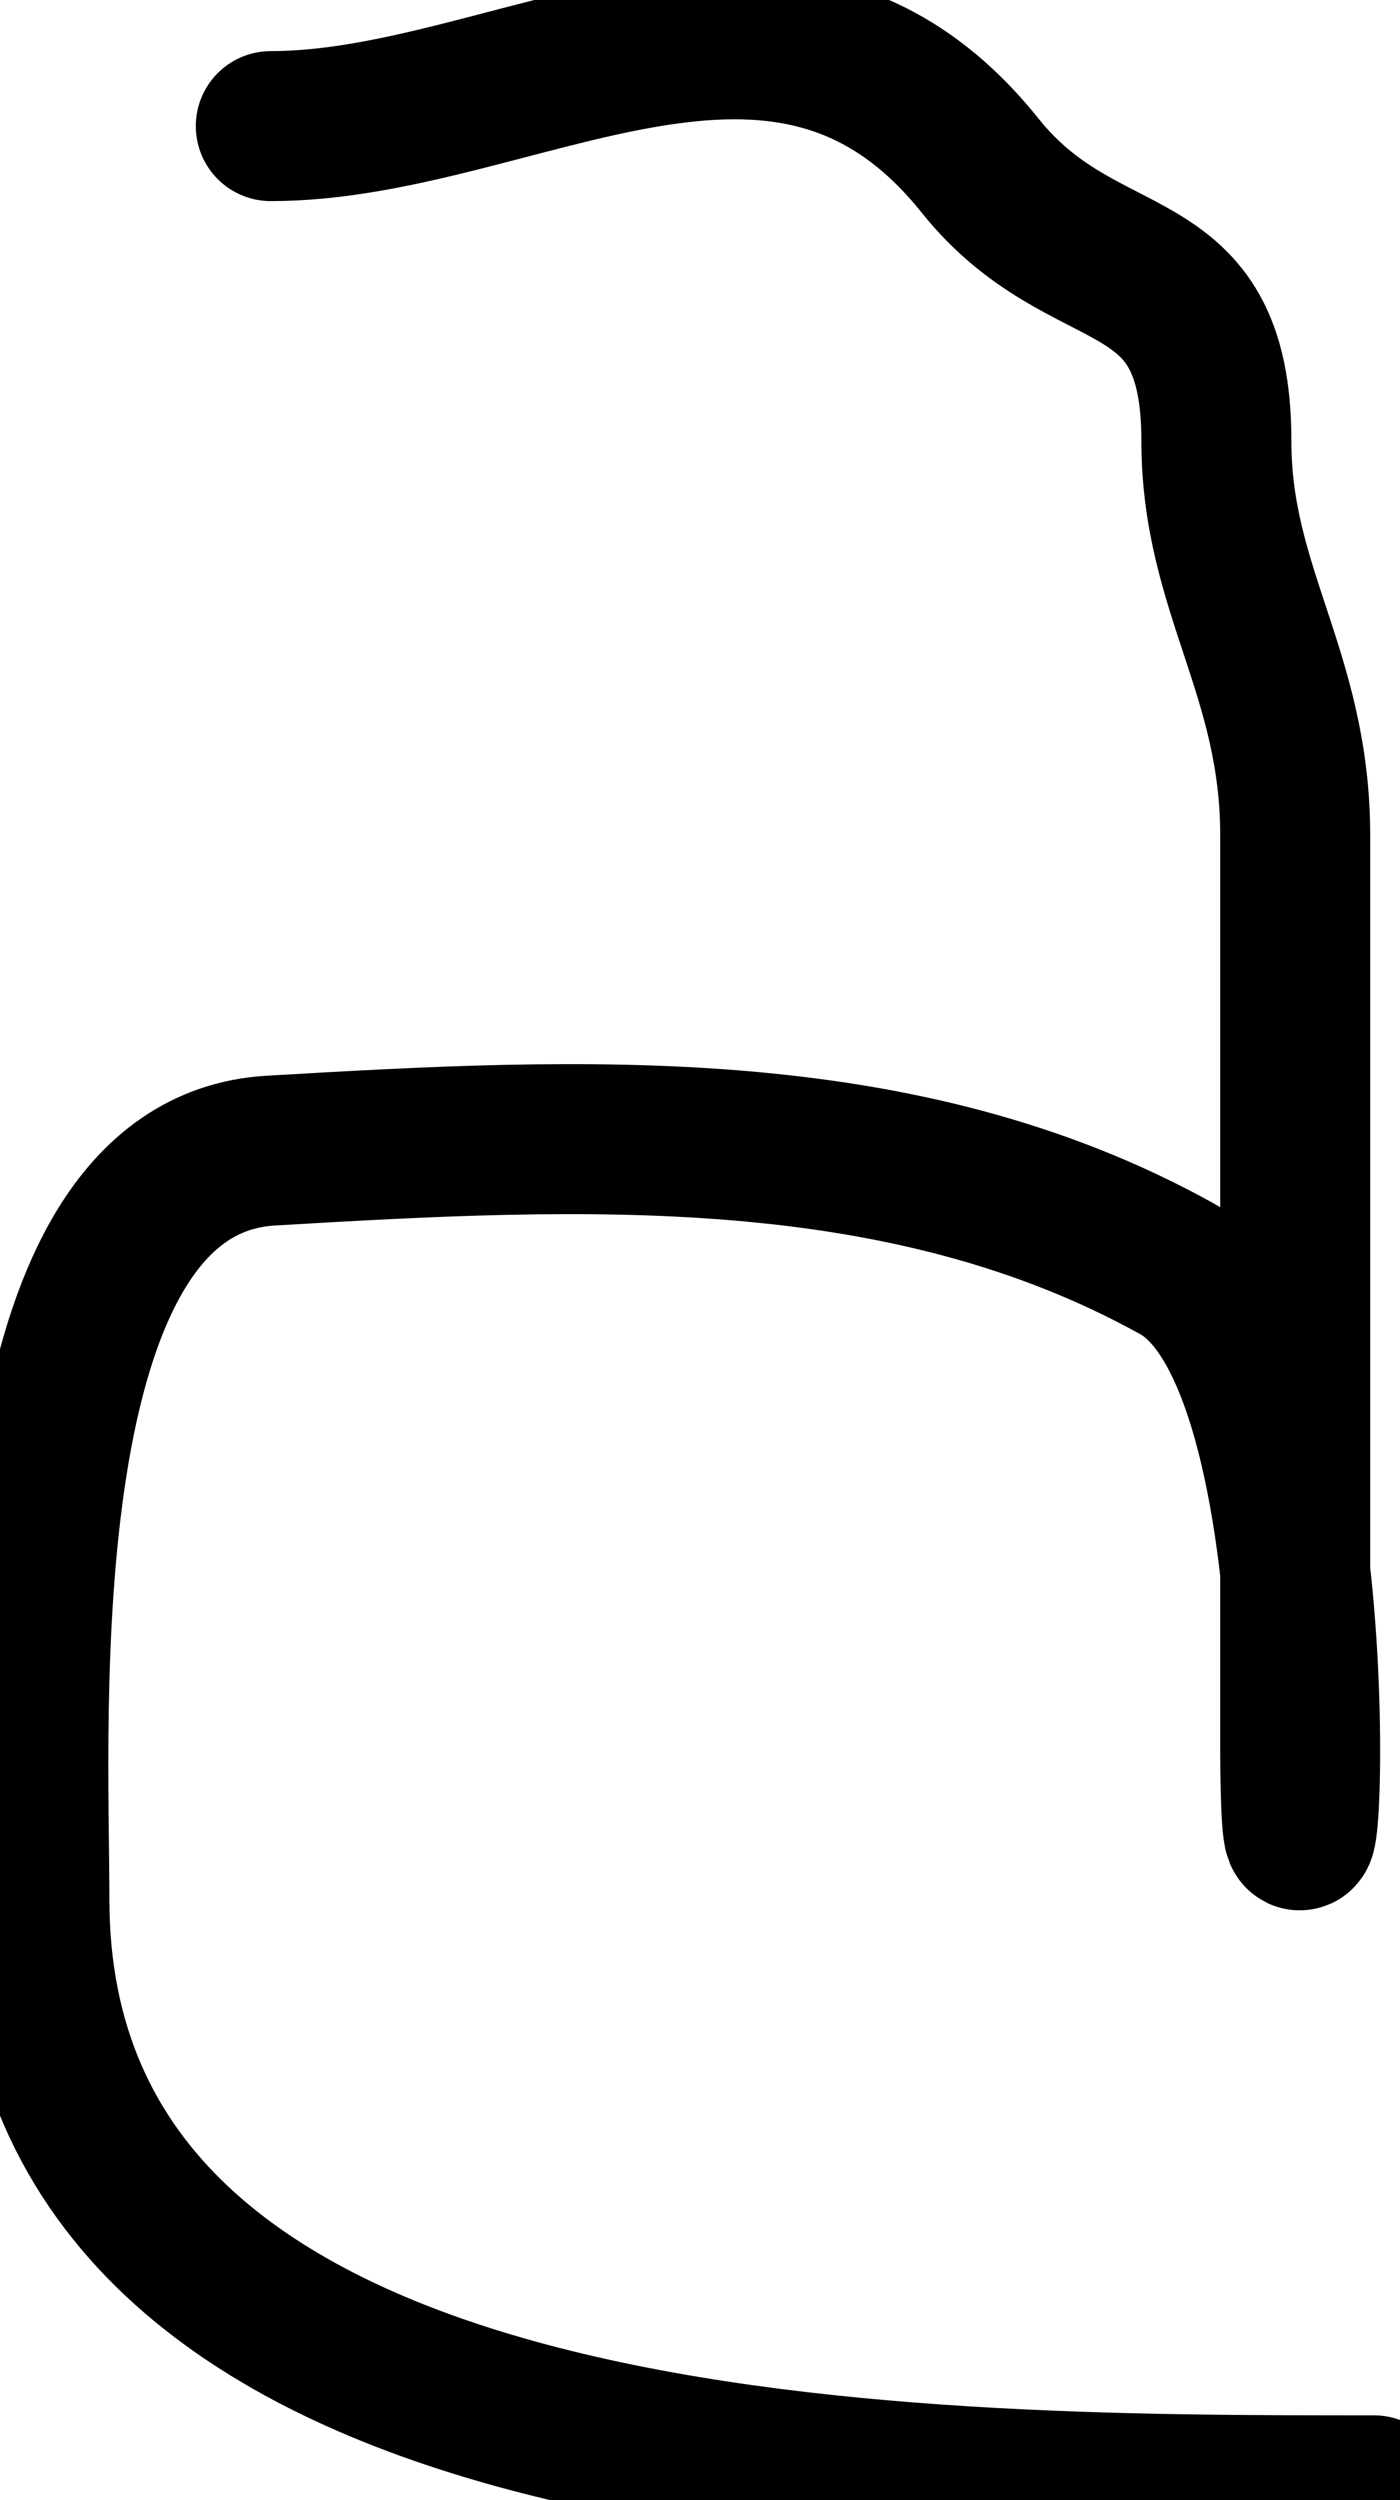 <svg width="28" height="50" viewBox="0 0 28 50" fill="none" xmlns="http://www.w3.org/2000/svg">
<path d="M5.416 2.522C10.298 2.522 15.641 -1.638 19.6 3.31C21.711 5.949 24.328 4.794 24.328 8.827C24.328 11.8 25.904 13.466 25.904 16.707C25.904 22.748 25.904 28.79 25.904 34.831C25.904 41.766 27.12 27.363 23.54 25.375C18.038 22.318 11.638 22.645 5.416 23.011C0.072 23.325 0.688 34.409 0.688 37.984C0.688 49.821 18 49.804 27.481 49.804" stroke="black" stroke-width="3" stroke-linecap="round"/>
</svg>
